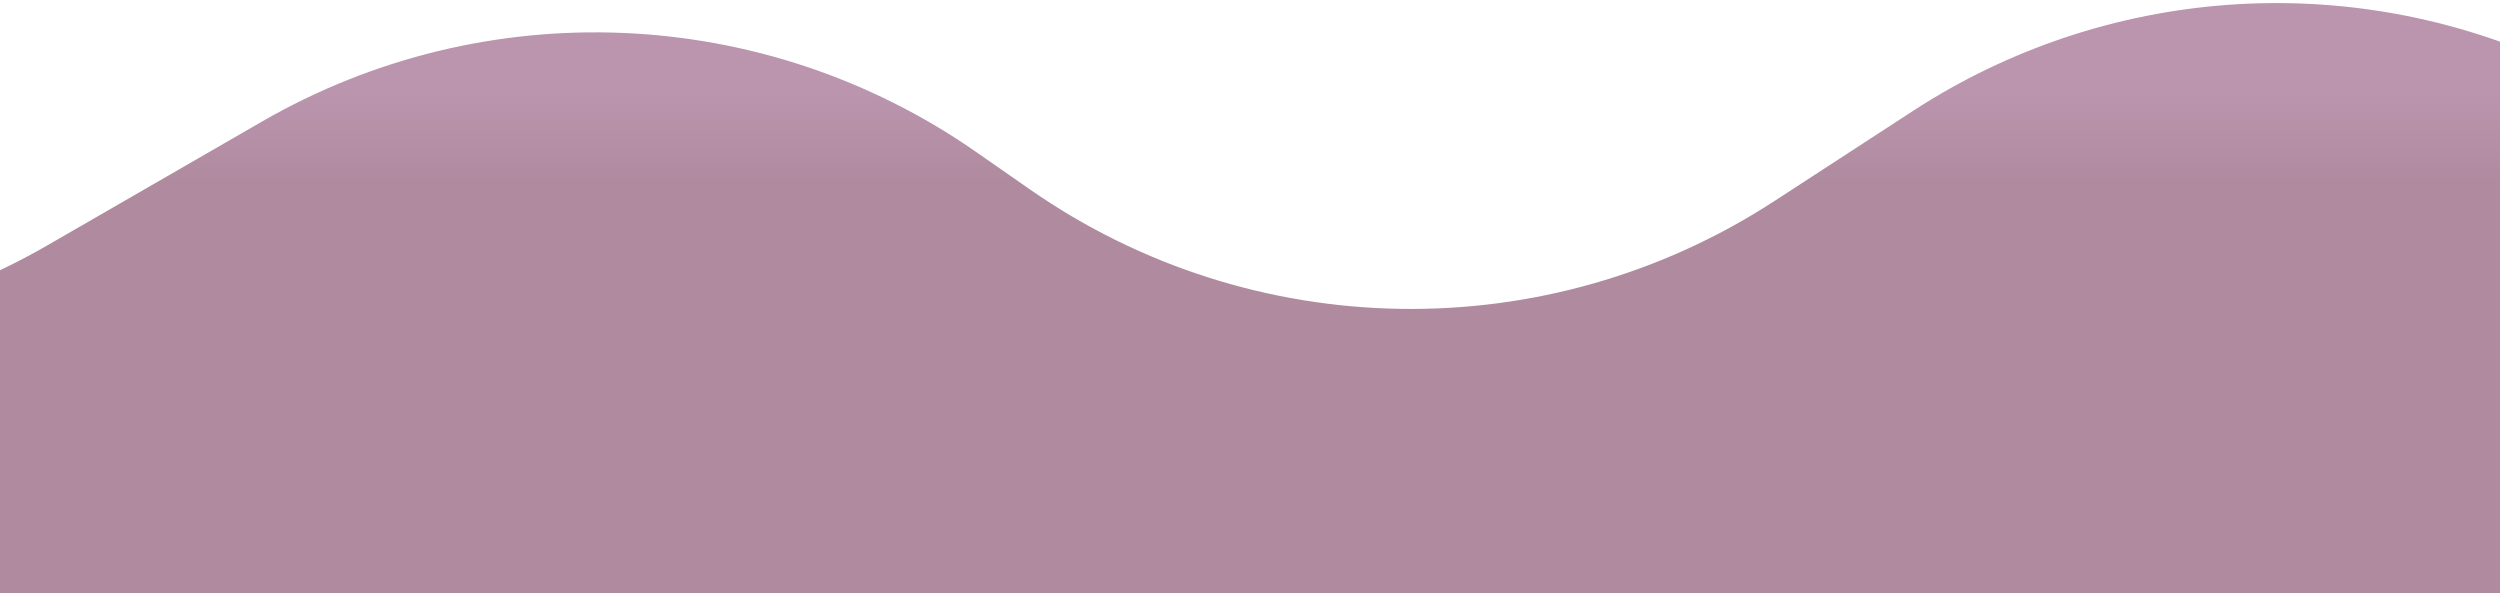 <?xml version="1.0" encoding="UTF-8"?>
<svg version="1.1" viewBox="0 0 375 89" xmlns="http://www.w3.org/2000/svg">
<title>Rectangle 5</title>
<desc>Created with Sketch.</desc>
<defs>
<linearGradient id="a" x1="50%" x2="50%" y1="20.156%" y2="31.621%">
<stop stop-color="#782C5D" offset="0"/>
<stop stop-color="#621A43" offset="1"/>
</linearGradient>
</defs>
<g fill="none" fill-rule="evenodd" opacity=".505">
<g transform="translate(0 -578)" fill="url(#a)">
<path d="m-315 605.51l98.715-28.567c27.336-7.911 56.748-3.8 80.867 11.302l39.46 24.707c31.356 19.633 70.99 20.35 103.04 1.864l32.218-18.585c33.563-19.361 75.29-17.591 107.09 4.543l8.108 5.643c33.393 23.241 77.538 23.934 111.64 1.753l20.817-13.538c28.823-18.746 65.256-21.369 96.467-6.946l38.574 17.825v77h-737v-77z"/>
</g>
</g>
</svg>
